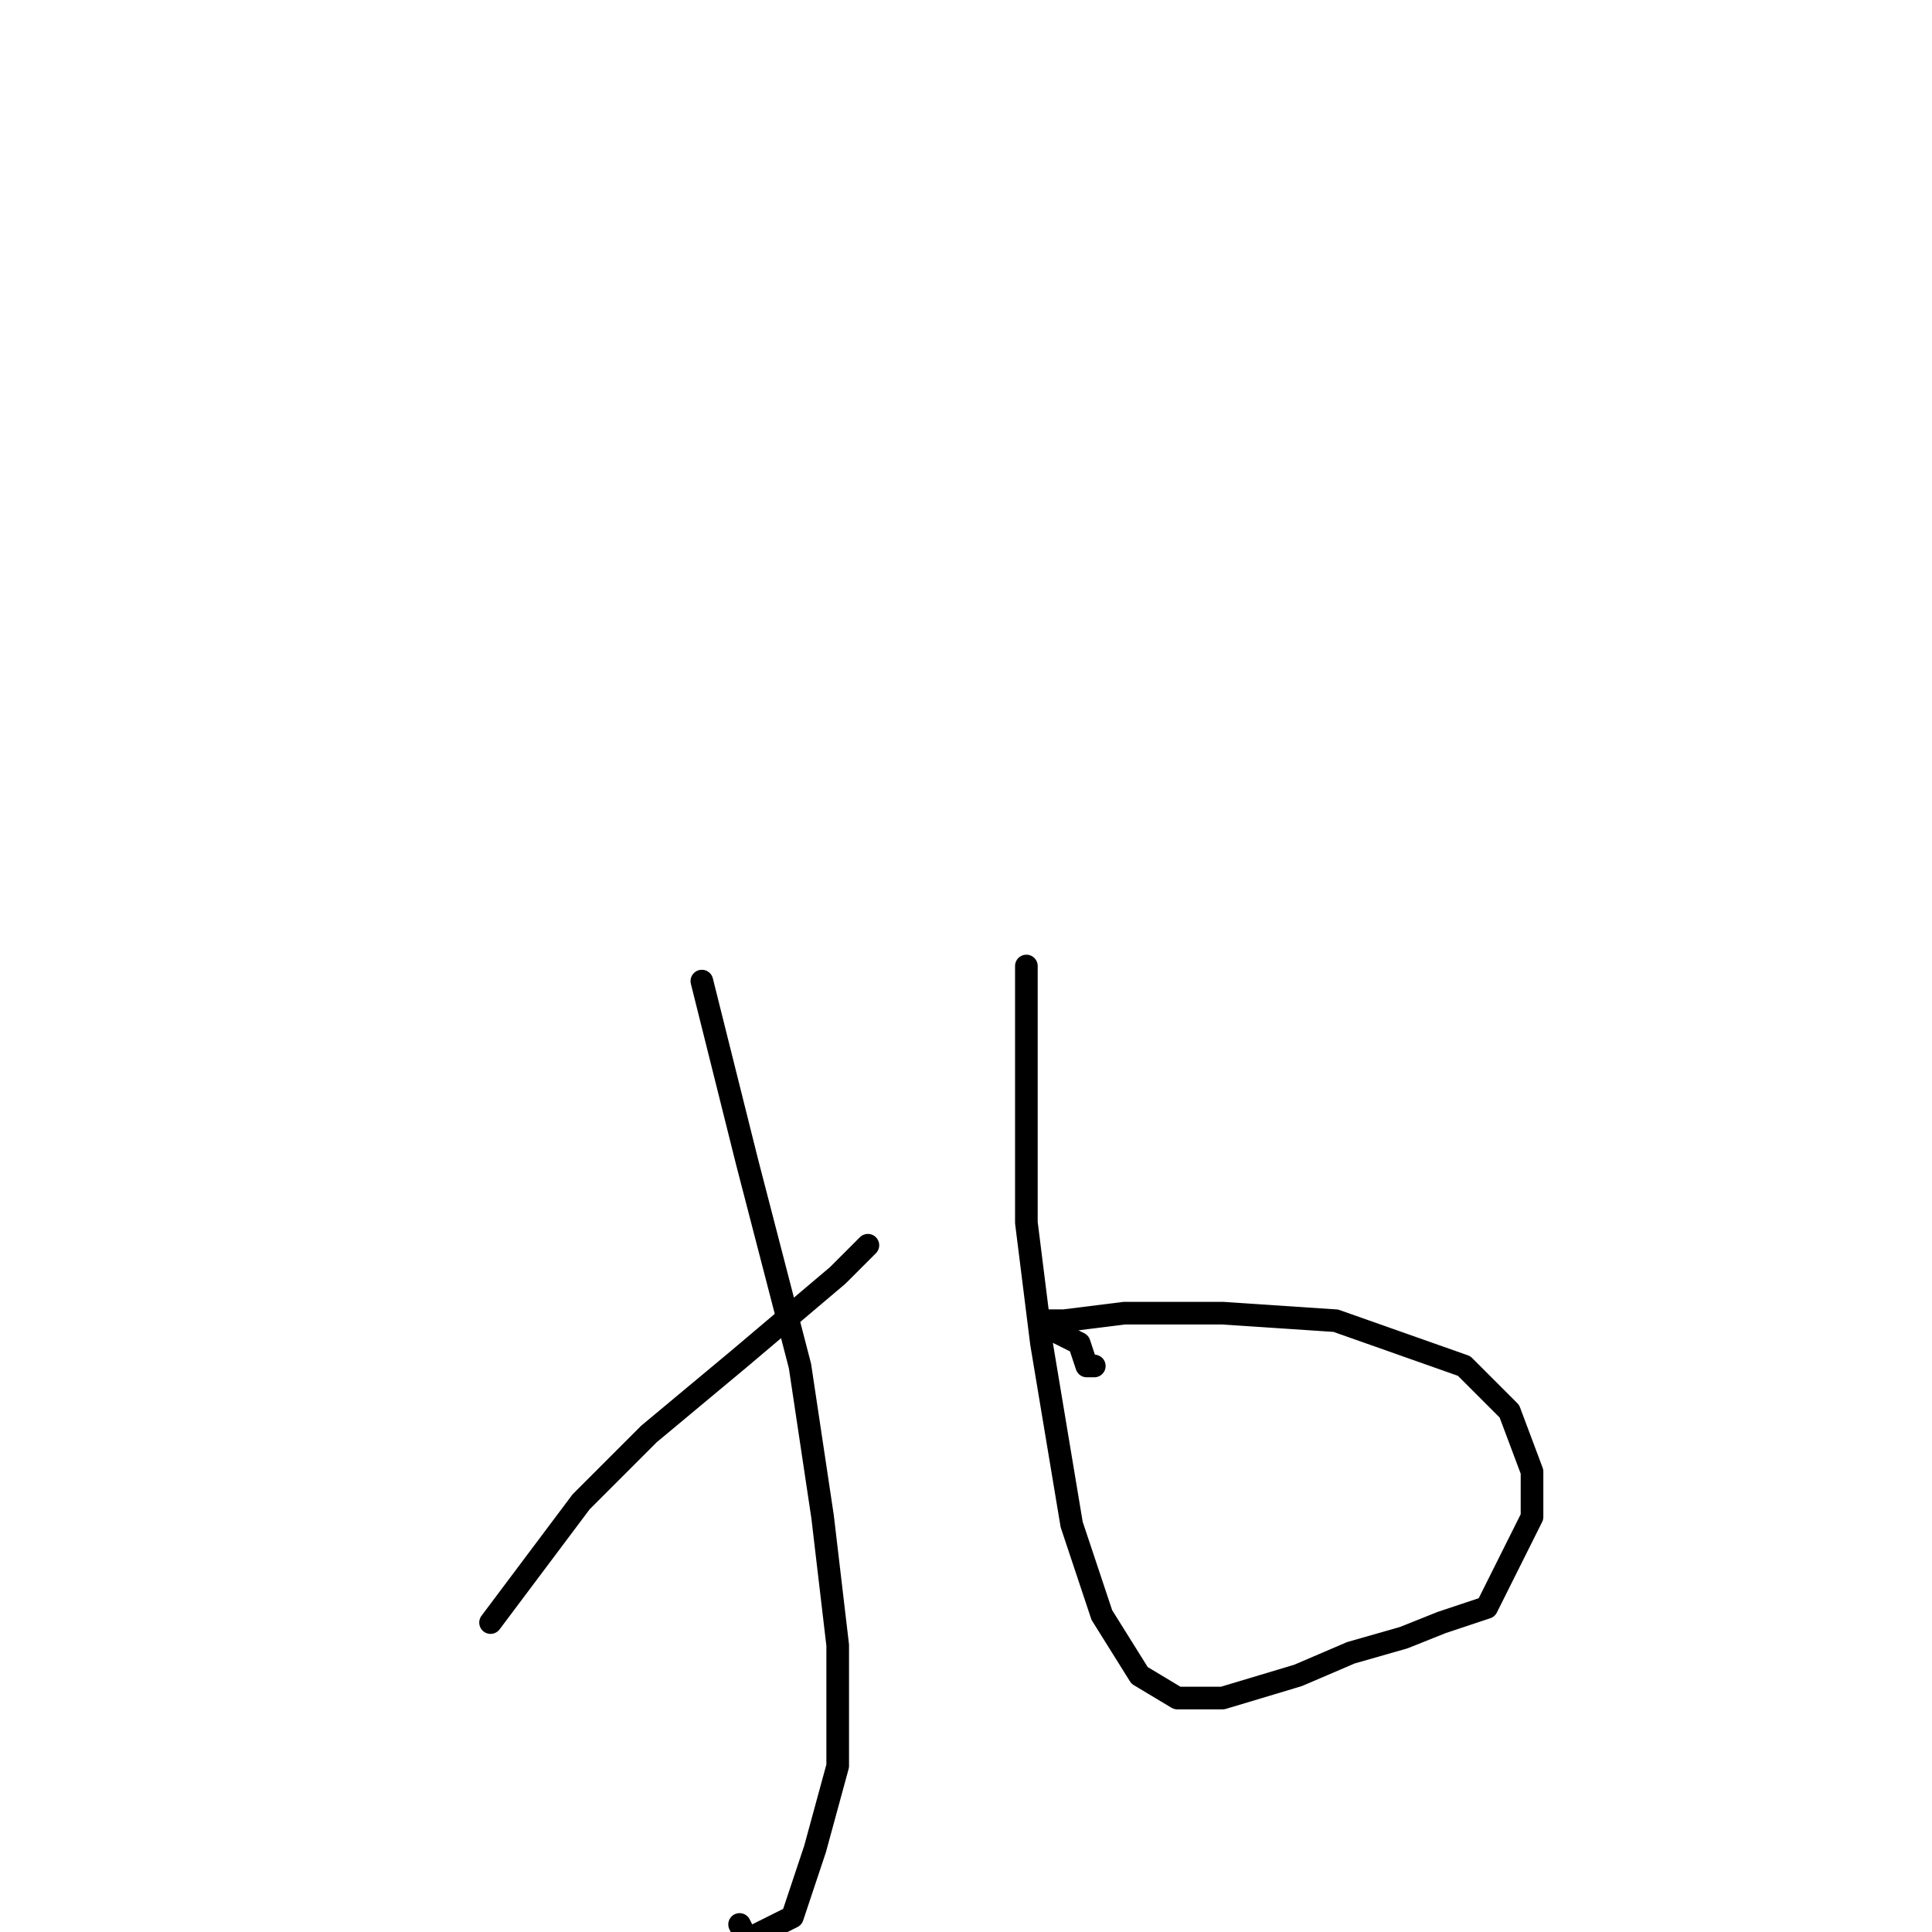 <?xml version="1.0" standalone="no"?>
    <svg width="256" height="256" xmlns="http://www.w3.org/2000/svg" version="1.1">
    <polyline stroke="black" stroke-width="3" stroke-linecap="round" fill="transparent" stroke-linejoin="round" points="93 130 96 142 99 154 106 181 109 201 111 218 111 234 108 245 105 254 99 257 98 255 98 255 " />
        <polyline stroke="black" stroke-width="3" stroke-linecap="round" fill="transparent" stroke-linejoin="round" points="65 215 71 207 77 199 86 190 98 180 111 169 115 165 115 165 " />
        <polyline stroke="black" stroke-width="3" stroke-linecap="round" fill="transparent" stroke-linejoin="round" points="136 128 136 138 136 148 136 162 138 178 142 202 146 214 151 222 156 225 162 225 172 222 179 219 186 217 191 215 194 214 197 213 197 213 197 213 198 211 201 205 203 201 203 195 200 187 194 181 177 175 162 174 149 174 141 175 138 175 139 176 143 178 144 181 145 181 145 181 " />
        </svg>